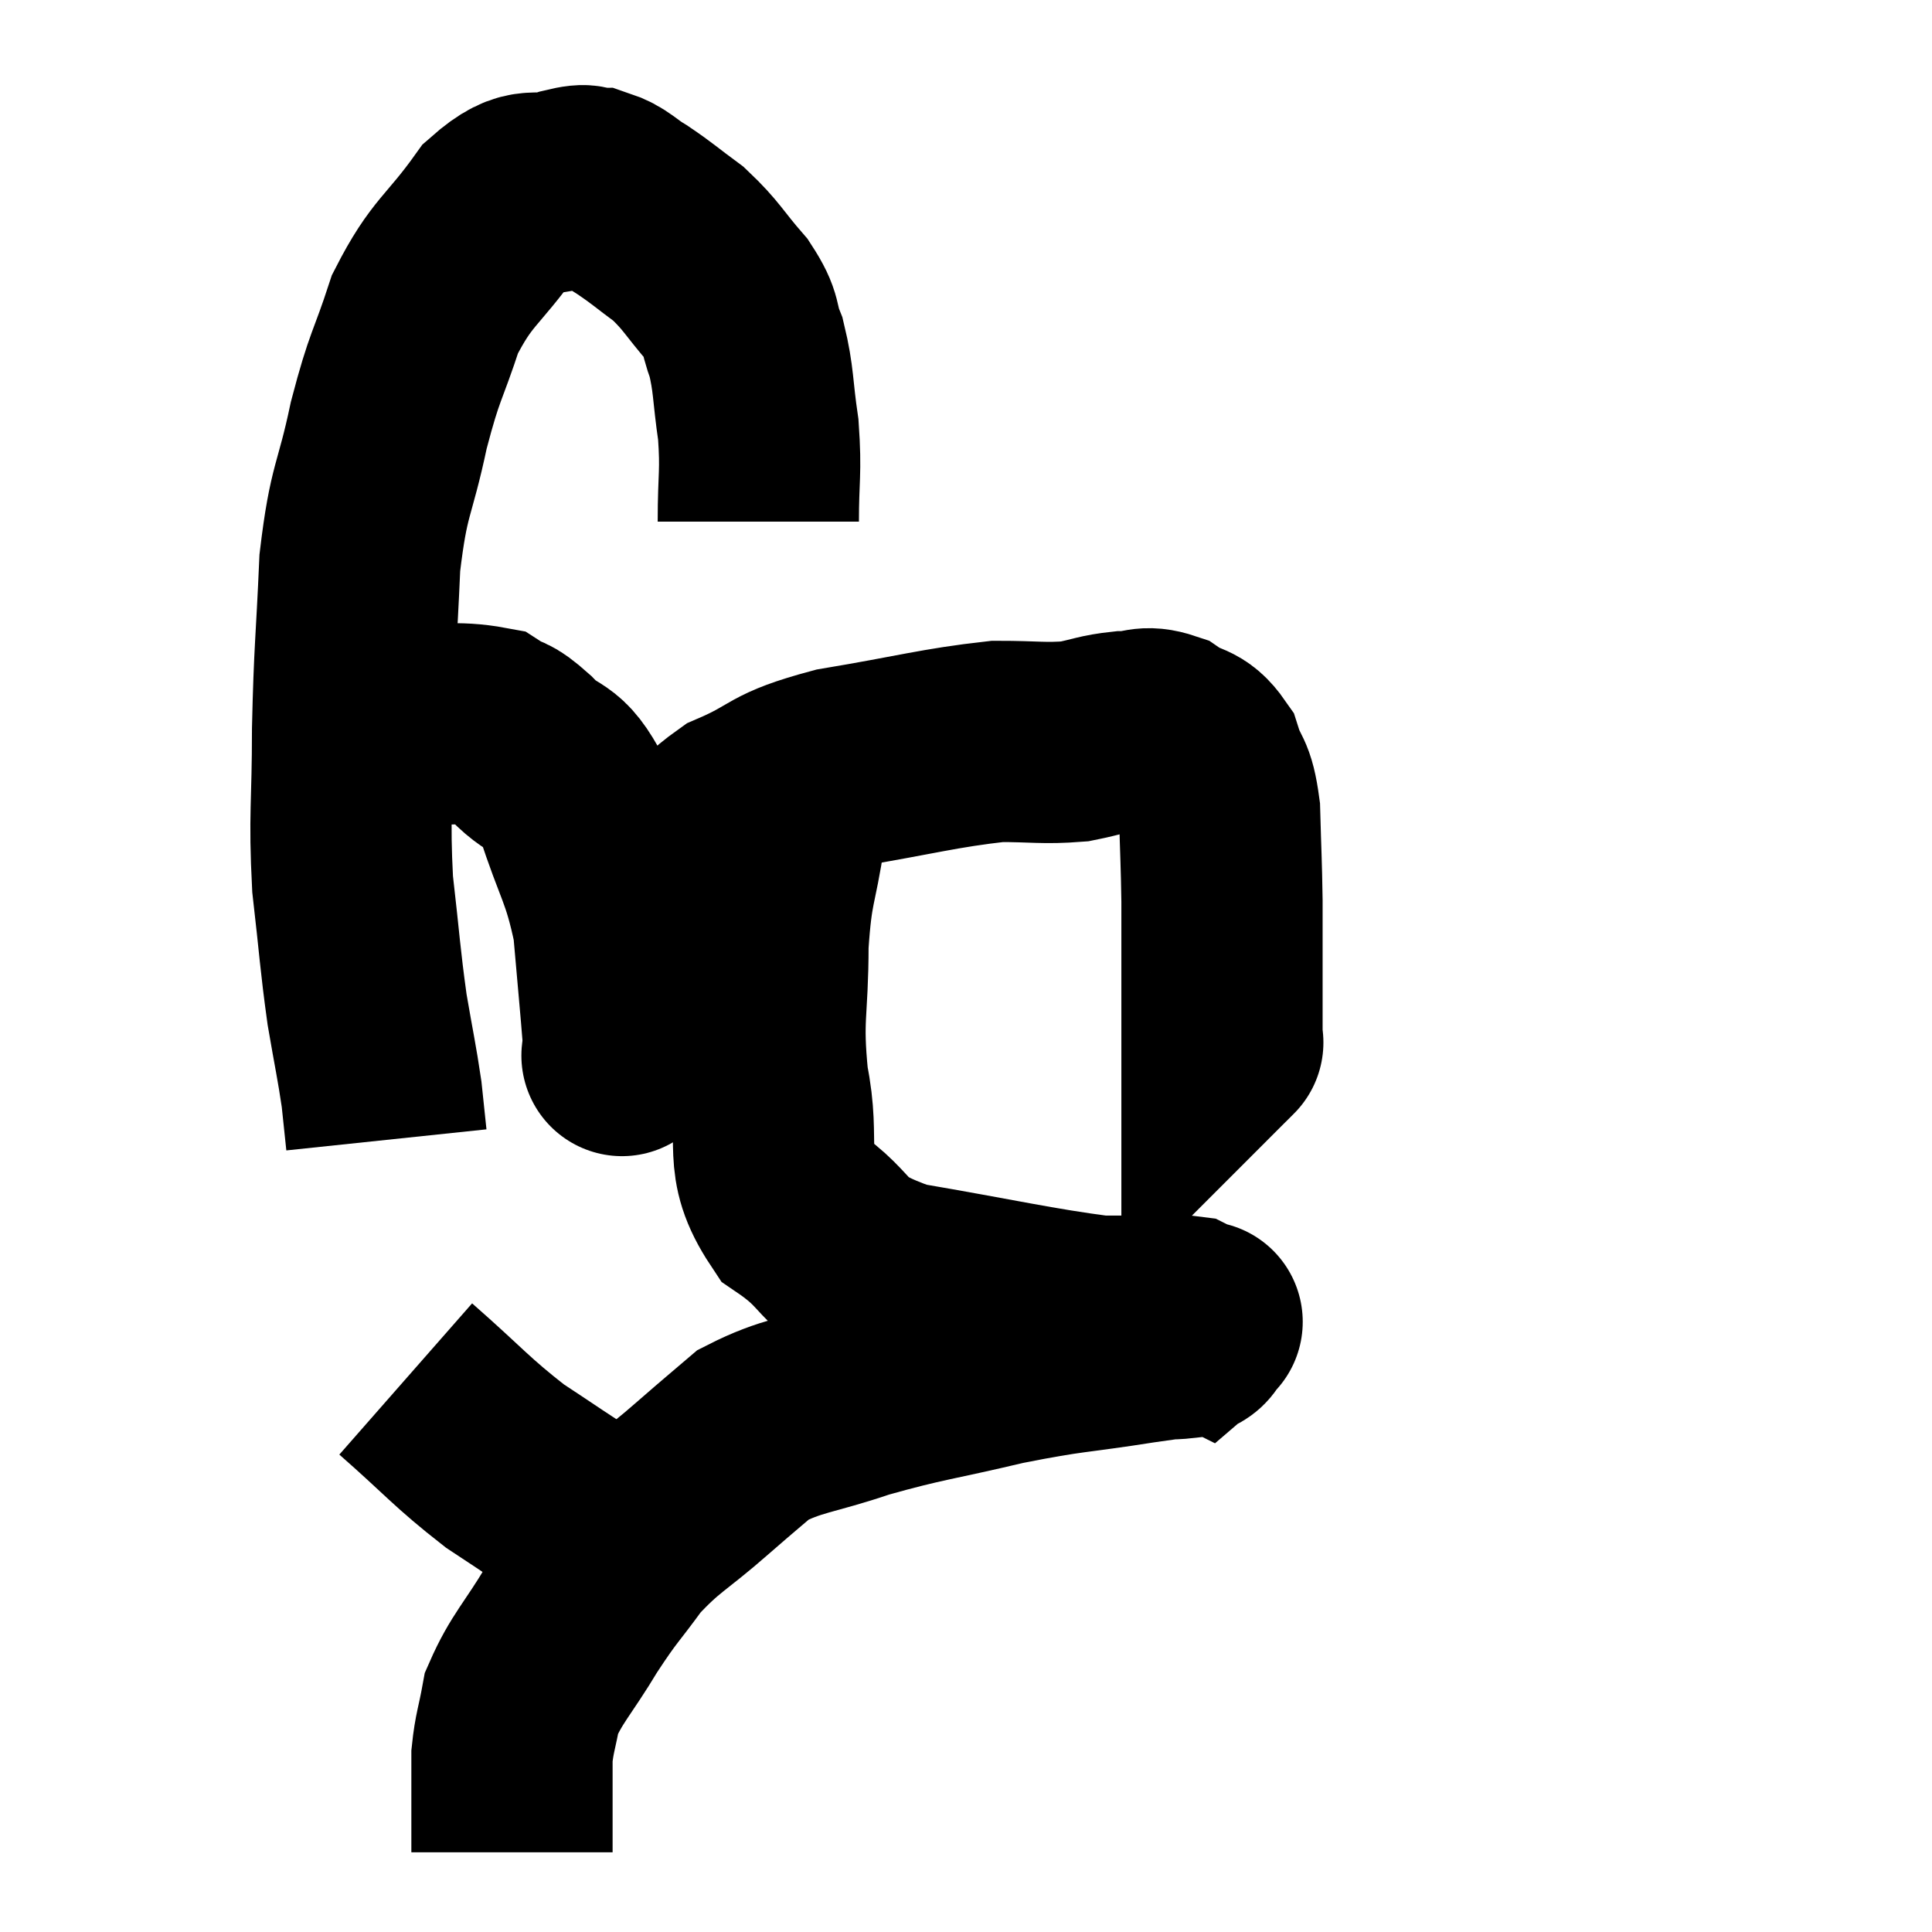 <svg width="48" height="48" viewBox="0 0 48 48" xmlns="http://www.w3.org/2000/svg"><path d="M 18.84 12.96 C 18.84 11.82, 18.915 11.76, 18.84 10.68 C 18.69 9.66, 18.735 9.45, 18.54 8.64 C 18.3 8.04, 18.48 8.085, 18.06 7.44 C 17.46 6.75, 17.445 6.615, 16.86 6.06 C 16.29 5.64, 16.23 5.565, 15.72 5.22 C 15.27 4.95, 15.225 4.815, 14.82 4.68 C 14.46 4.68, 14.715 4.53, 14.1 4.68 C 13.23 4.98, 13.245 4.5, 12.36 5.28 C 11.46 6.54, 11.235 6.48, 10.56 7.8 C 10.11 9.18, 10.065 9.015, 9.66 10.56 C 9.3 12.27, 9.165 12.09, 8.94 13.98 C 8.85 16.05, 8.805 16.125, 8.76 18.12 C 8.76 20.04, 8.67 20.22, 8.76 21.96 C 8.94 23.52, 8.94 23.775, 9.12 25.08 C 9.3 26.13, 9.36 26.37, 9.48 27.18 L 9.6 28.32" fill="none" stroke="black" stroke-width="5"></path><path d="M 9.72 18 C 10.92 18.03, 11.31 17.91, 12.12 18.06 C 12.54 18.33, 12.42 18.12, 12.96 18.6 C 13.62 19.29, 13.71 18.885, 14.28 19.98 C 14.76 21.48, 14.94 21.54, 15.24 22.98 C 15.36 24.36, 15.42 24.975, 15.48 25.74 C 15.48 25.89, 15.48 25.965, 15.48 26.04 C 15.48 26.04, 15.42 26.46, 15.48 26.04 C 15.6 25.2, 15.375 25.395, 15.72 24.36 C 16.29 23.13, 16.215 22.95, 16.86 21.9 C 17.58 21.03, 17.31 20.865, 18.3 20.16 C 19.56 19.62, 19.2 19.515, 20.82 19.08 C 22.8 18.75, 23.31 18.585, 24.78 18.42 C 25.74 18.42, 25.92 18.48, 26.7 18.42 C 27.3 18.3, 27.345 18.24, 27.9 18.18 C 28.41 18.18, 28.425 18.015, 28.92 18.18 C 29.4 18.51, 29.535 18.345, 29.88 18.84 C 30.09 19.5, 30.18 19.275, 30.3 20.16 C 30.33 21.27, 30.345 21.405, 30.36 22.38 C 30.36 23.22, 30.36 23.175, 30.36 24.06 C 30.36 24.99, 30.36 25.455, 30.36 25.92 C 30.36 25.92, 30.405 25.875, 30.36 25.92 L 30.18 26.1" fill="none" stroke="black" stroke-width="5"></path><path d="M 19.8 18.72 C 19.65 19.68, 19.68 19.455, 19.5 20.64 C 19.29 22.05, 19.185 21.9, 19.08 23.46 C 19.08 25.17, 18.915 25.23, 19.08 26.88 C 19.41 28.47, 18.915 28.815, 19.74 30.06 C 21.06 30.96, 20.49 31.2, 22.38 31.86 C 24.84 32.28, 25.695 32.49, 27.3 32.7 C 28.05 32.7, 28.26 32.7, 28.8 32.7 C 29.13 32.7, 29.235 32.67, 29.46 32.7 C 29.58 32.76, 29.61 32.775, 29.7 32.82 C 29.76 32.85, 29.79 32.865, 29.82 32.88 C 29.82 32.88, 29.82 32.88, 29.82 32.88 C 29.82 32.88, 29.925 32.79, 29.82 32.88 C 29.61 33.06, 29.775 33.12, 29.4 33.24 C 28.86 33.3, 29.445 33.195, 28.32 33.36 C 26.61 33.63, 26.64 33.555, 24.9 33.9 C 23.13 34.32, 22.905 34.305, 21.36 34.74 C 20.04 35.19, 19.695 35.145, 18.72 35.64 C 18.09 36.18, 18.27 36.015, 17.46 36.72 C 16.47 37.59, 16.29 37.59, 15.48 38.46 C 14.85 39.33, 14.85 39.24, 14.22 40.2 C 13.59 41.25, 13.335 41.445, 12.96 42.3 C 12.84 42.96, 12.78 43.05, 12.72 43.62 C 12.72 44.1, 12.72 44.205, 12.72 44.58 C 12.72 44.85, 12.72 44.76, 12.72 45.12 C 12.72 45.57, 12.72 45.795, 12.72 46.02 C 12.72 46.02, 12.72 46.02, 12.72 46.02 L 12.72 46.02" fill="none" stroke="black" stroke-width="5"></path><path d="M 10.08 34.26 C 11.31 35.34, 11.445 35.565, 12.54 36.42 C 13.5 37.05, 13.74 37.23, 14.46 37.68 C 14.94 37.95, 15.18 38.085, 15.42 38.22 C 15.42 38.22, 15.42 38.22, 15.42 38.22 L 15.42 38.22" fill="none" stroke="black" stroke-width="5"></path></svg>
